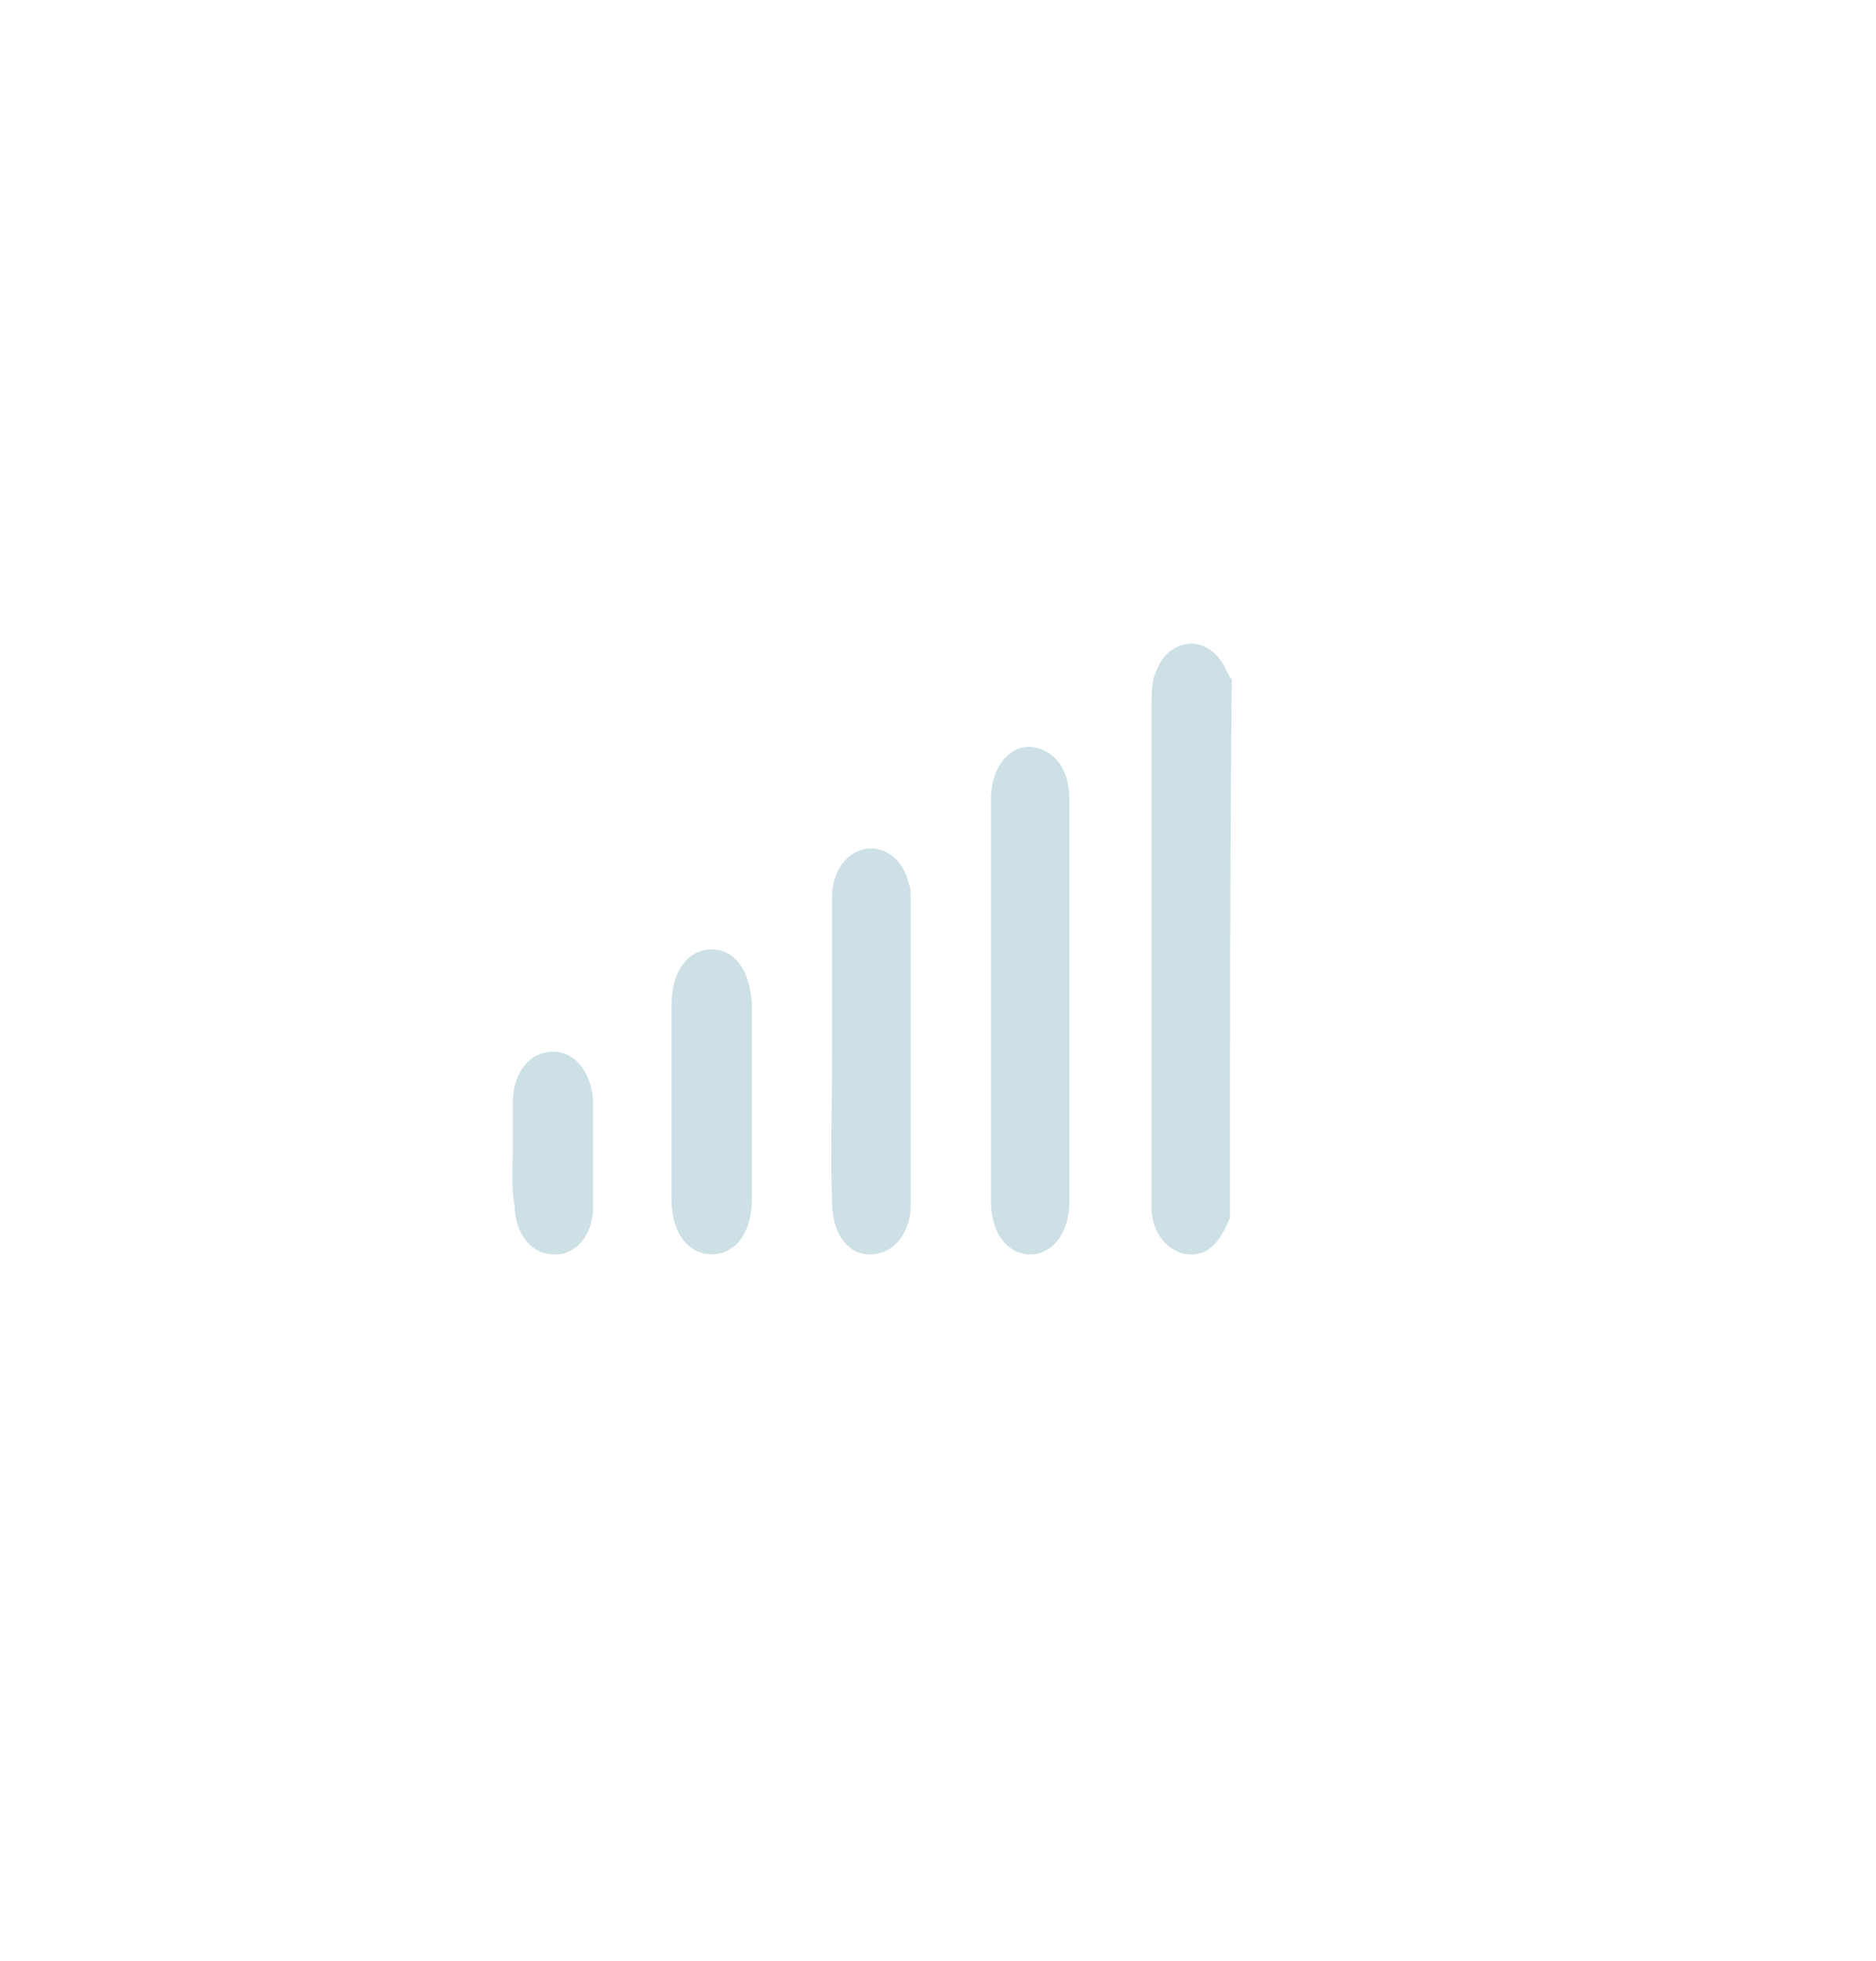 <?xml version="1.0" encoding="utf-8"?>
<!-- Generator: Adobe Illustrator 22.0.1, SVG Export Plug-In . SVG Version: 6.00 Build 0)  -->
<svg version="1.1" id="Capa_1" xmlns="http://www.w3.org/2000/svg" xmlns:xlink="http://www.w3.org/1999/xlink" x="0px" y="0px"
	 viewBox="0 0 102.8 107.4" style="enable-background:new 0 0 102.8 107.4;" xml:space="preserve">
<style type="text/css">
	.st0{fill:#CCE0E5;}
</style>
<g>
	<path class="st0" d="M67.4,66.7c-0.5,1.2-1.1,2.1-2.3,2c-1-0.1-1.9-1-2-2.4c0-0.4,0-0.8,0-1.2c0-8.8,0-17.5,0-26.3
		c0-0.5,0-1.1,0.1-1.6c0.3-1,0.8-1.7,1.7-1.9c0.9-0.2,1.7,0.3,2.2,1.2c0.1,0.2,0.2,0.5,0.4,0.7C67.4,47.1,67.4,56.9,67.4,66.7z"/>
	<path class="st0" d="M54.3,54.7c0-3.6,0-7.3,0-10.9c0-2.1,1.4-3.4,2.9-2.7c0.9,0.4,1.4,1.4,1.4,2.7c0,2.9,0,5.9,0,8.8
		c0,4.4,0,8.8,0,13.2c0,1.6-0.8,2.8-2,2.9c-1.3,0.1-2.3-1.1-2.3-2.9c0-3,0-5.9,0-8.9C54.3,56.1,54.3,55.4,54.3,54.7z"/>
	<path class="st0" d="M45.6,57.6c0-2.8,0-5.7,0-8.5c0-1.4,0.8-2.4,1.8-2.6c1.1-0.2,2.1,0.6,2.4,1.9c0.1,0.2,0.1,0.5,0.1,0.8
		c0,5.6,0,11.2,0,16.8c0,1.7-1.1,2.8-2.4,2.7c-1.1-0.1-1.9-1.2-1.9-2.8C45.5,63.1,45.6,60.3,45.6,57.6
		C45.6,57.6,45.6,57.6,45.6,57.6z"/>
	<path class="st0" d="M41.2,60.4c0,1.8,0,3.5,0,5.3c0,1.8-0.9,3-2.2,3c-1.3,0-2.2-1.2-2.2-3c0-3.6,0-7.1,0-10.7c0-1.8,0.9-3,2.2-3
		c1.3,0,2.1,1.2,2.2,3c0,0.1,0,0.1,0,0.2C41.2,56.9,41.2,58.6,41.2,60.4z"/>
	<path class="st0" d="M28.1,63c0-0.9,0-1.8,0-2.6c0-1.6,0.9-2.8,2.2-2.8c1.2,0,2.1,1.1,2.2,2.7c0,1.9,0,3.8,0,5.8
		c0,1.6-1,2.7-2.2,2.6c-1.2,0-2.1-1.2-2.1-2.7C28,65,28.1,64,28.1,63C28.1,63,28.1,63,28.1,63z"/>
</g>
</svg>
